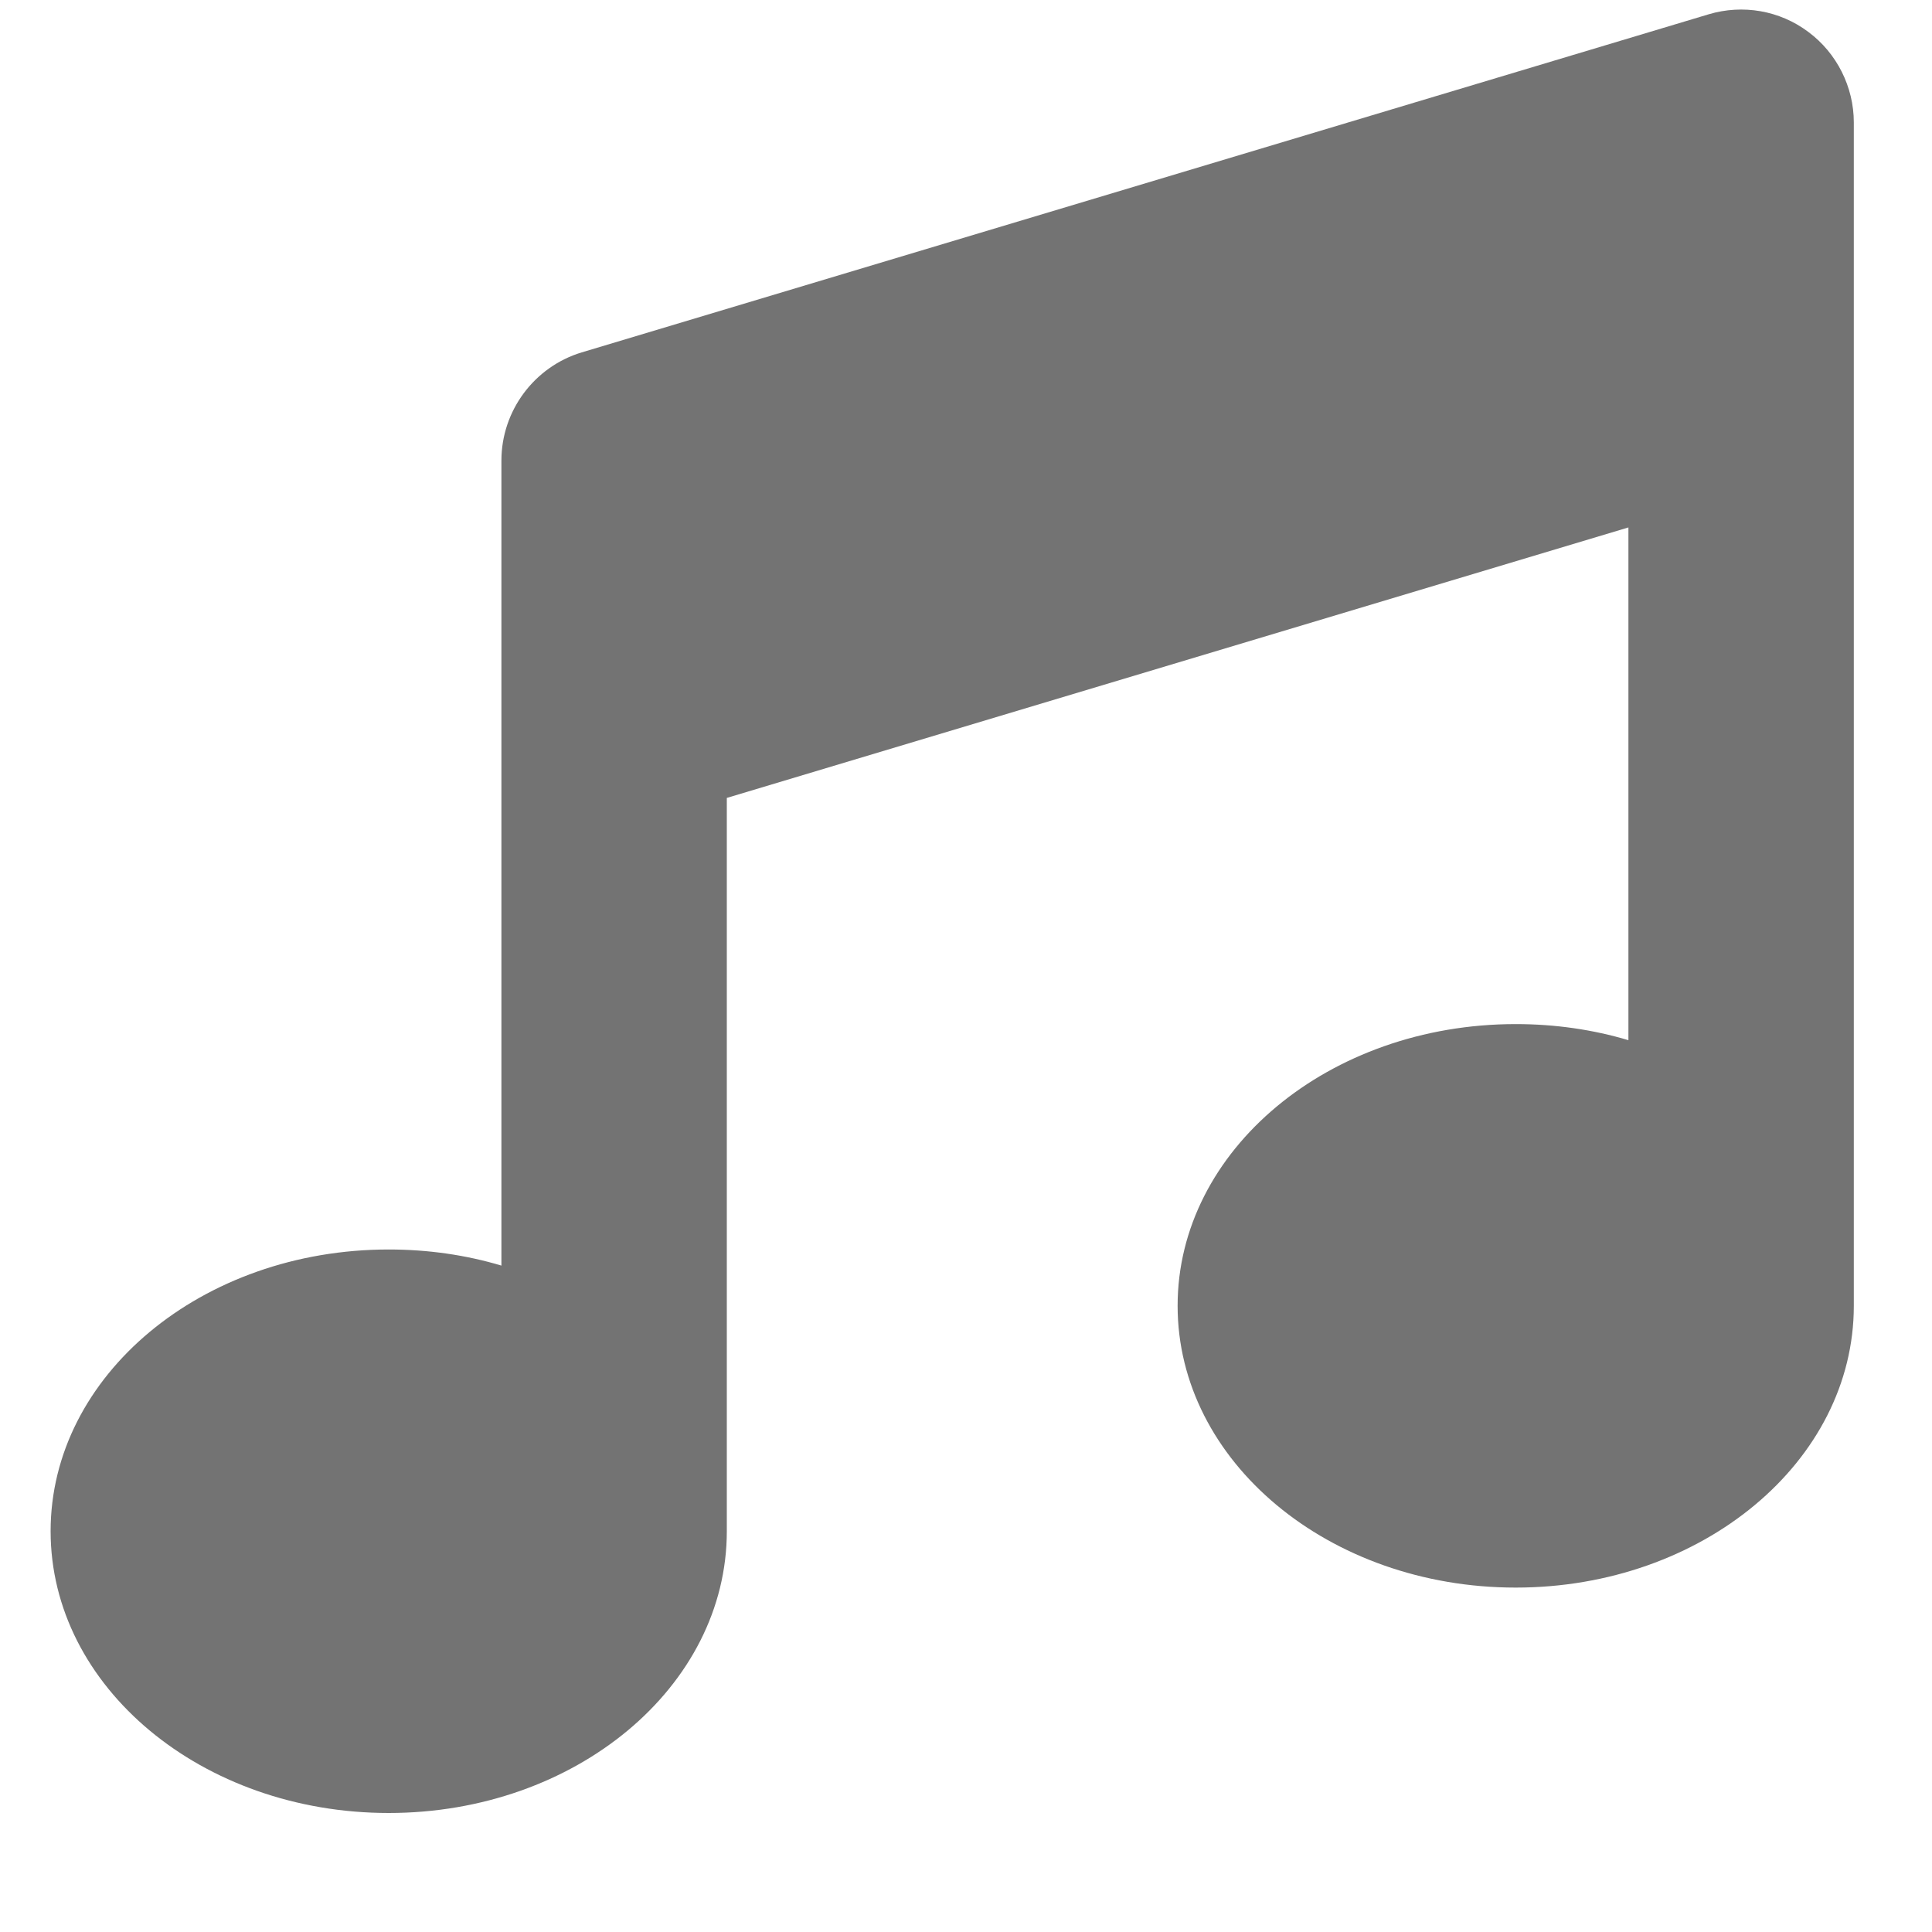 <svg width="15" height="15" viewBox="0 0 15 15" fill="none" xmlns="http://www.w3.org/2000/svg">
<path d="M14.04 0.248C14.261 0.412 14.393 0.675 14.393 0.951V2.919V10.138C14.393 11.347 13.217 12.326 11.768 12.326C10.318 12.326 9.143 11.347 9.143 10.138C9.143 8.93 10.318 7.951 11.768 7.951C12.074 7.951 12.369 7.994 12.643 8.076V4.095L5.643 6.195V11.888C5.643 13.097 4.467 14.076 3.018 14.076C1.568 14.076 0.393 13.097 0.393 11.888C0.393 10.68 1.568 9.701 3.018 9.701C3.324 9.701 3.619 9.744 3.893 9.826V5.544V3.576C3.893 3.19 4.147 2.848 4.516 2.736L13.266 0.111C13.531 0.032 13.818 0.081 14.04 0.248Z" fill="#737373"/>
</svg>
